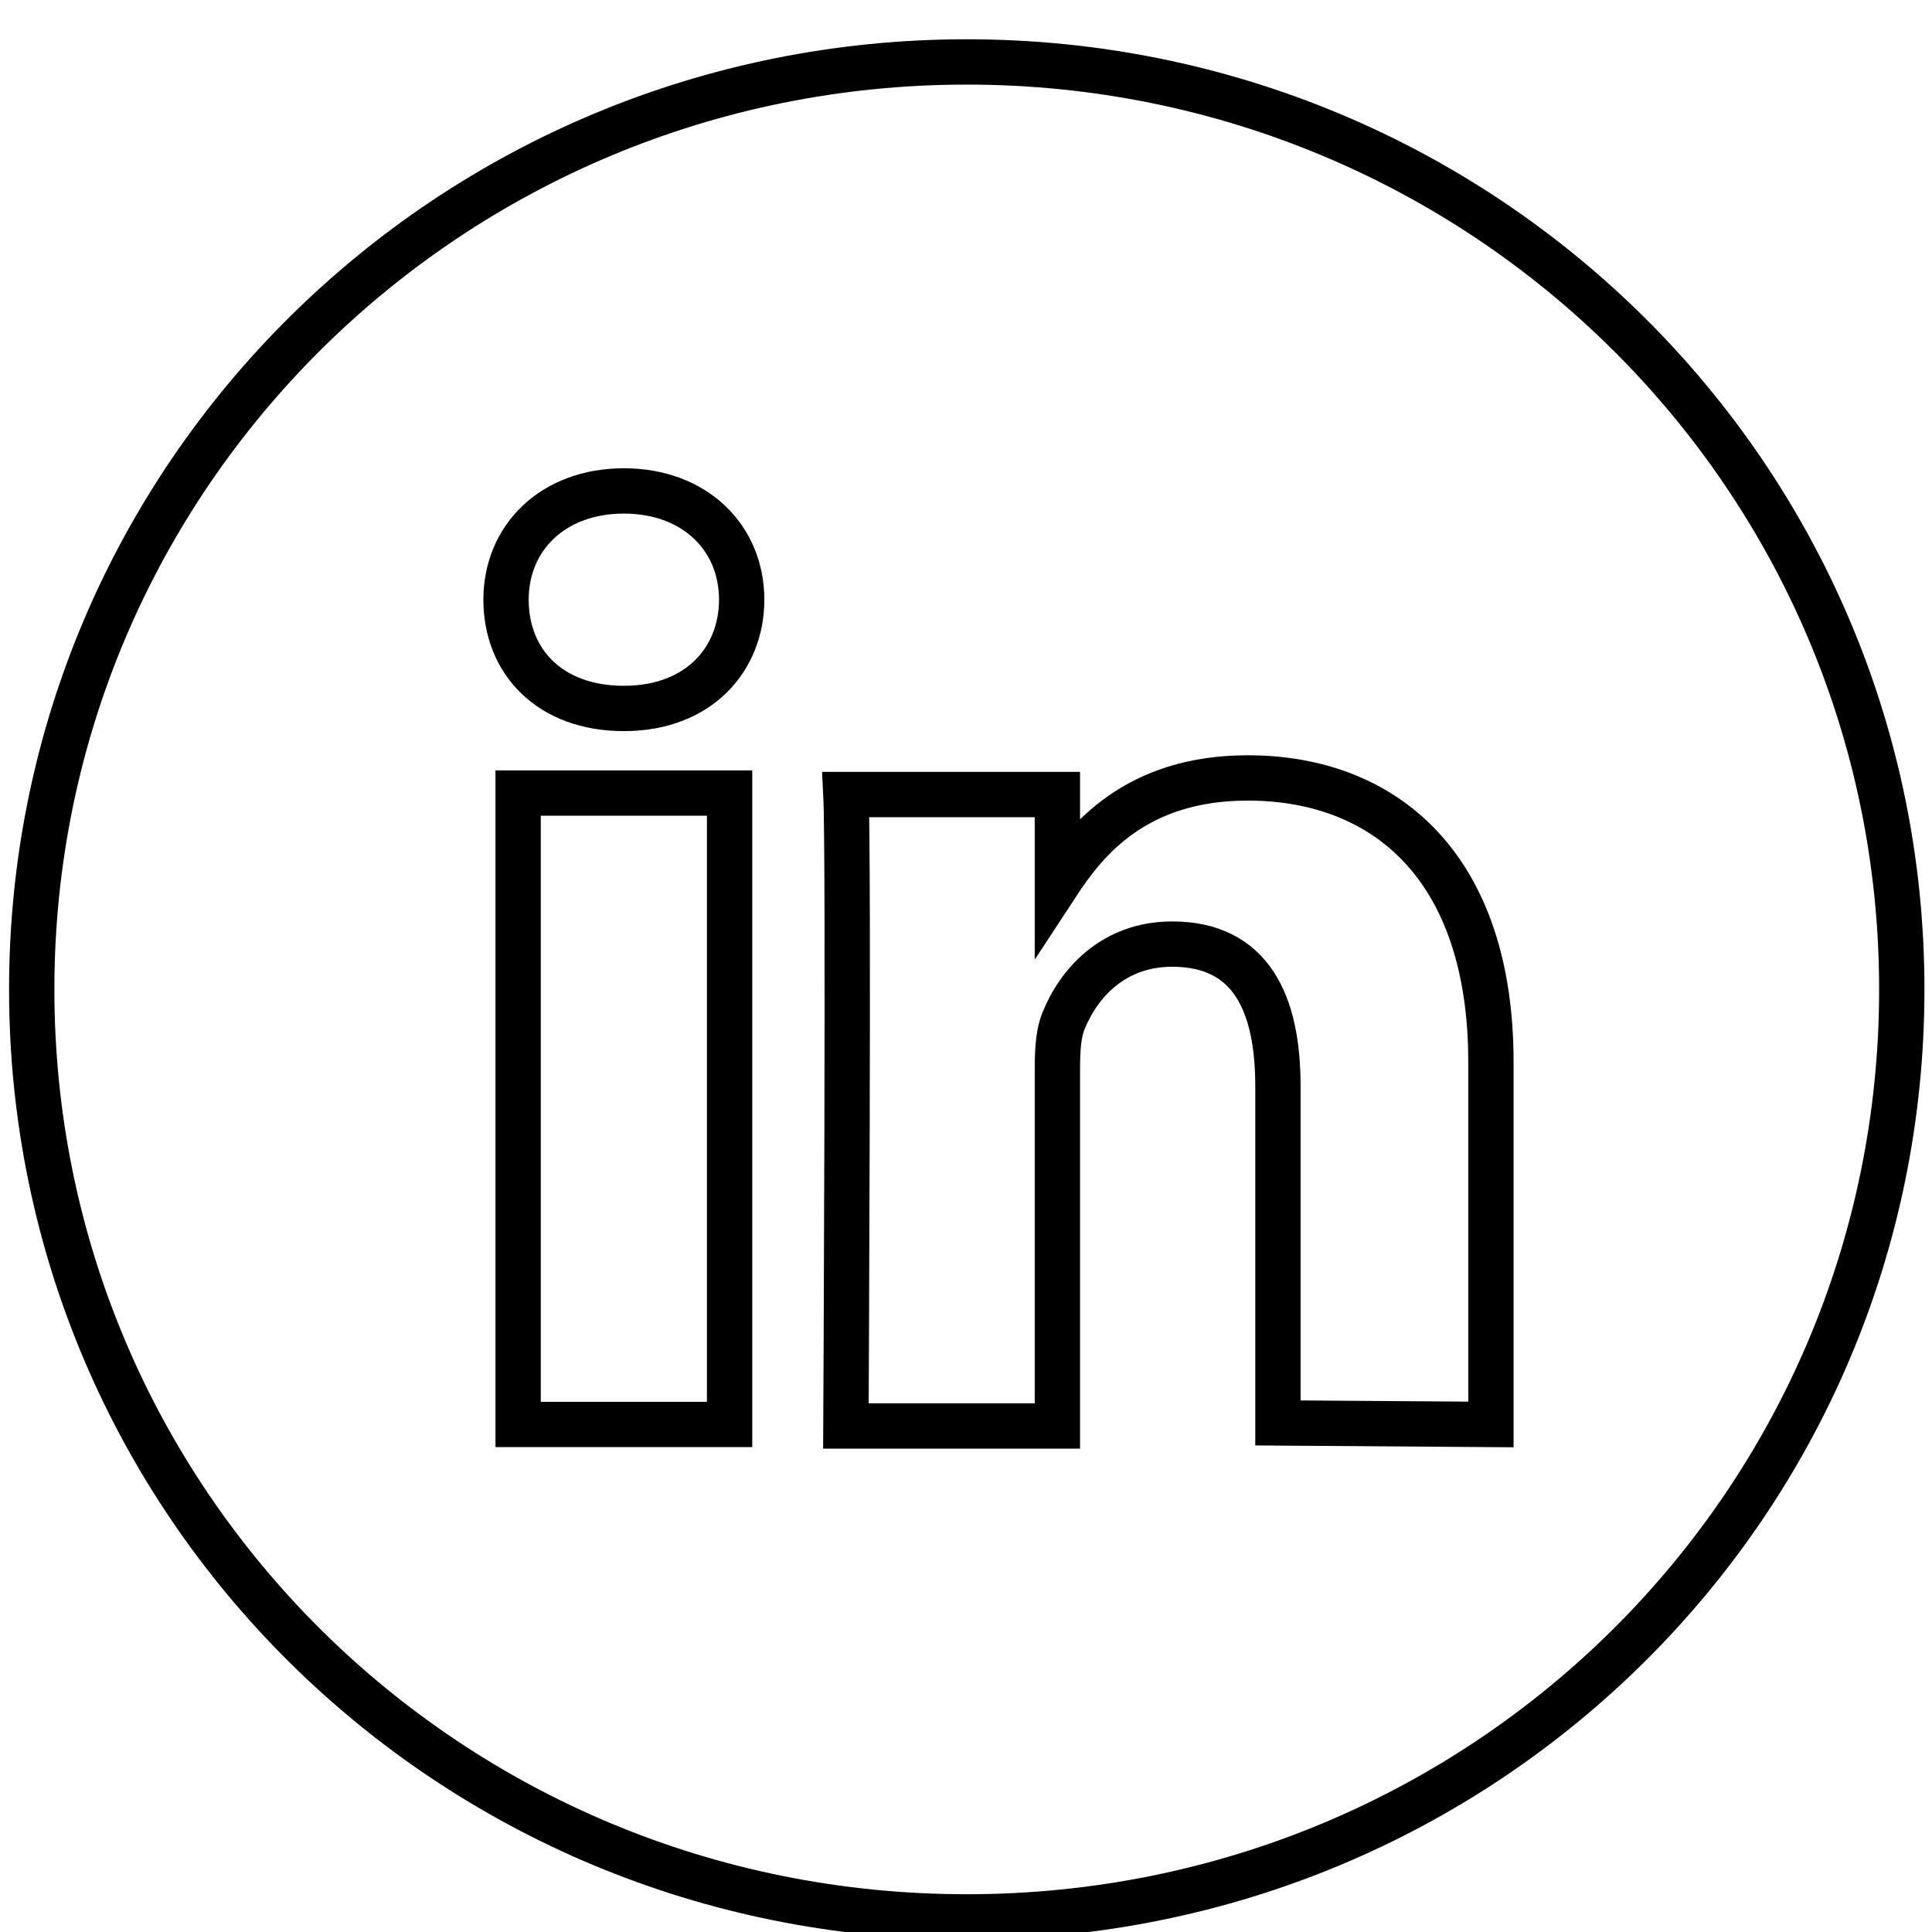 <?xml version="1.0" encoding="utf-8"?>
<!-- Generator: Adobe Illustrator 19.0.0, SVG Export Plug-In . SVG Version: 6.00 Build 0)  -->
<svg version="1.1" id="Layer_1" xmlns="http://www.w3.org/2000/svg" xmlns:xlink="http://www.w3.org/1999/xlink" x="0px" y="0px"
	 viewBox="-342.9 299.1 127.9 127.9" style="enable-background:new -342.9 299.1 127.9 127.9;" xml:space="preserve">
<style type="text/css">
	.st0{fill:none;stroke:#000000;stroke-width:3;stroke-miterlimit:10;}
</style>
<path class="st0" d="M-244.2,393.4v-24c0-12.9-7-18.8-16.1-18.8c-7.4,0-10.7,4.1-12.6,7v-5.9h-14c0.2,3.9,0,41.8,0,41.8h14v-23.3
	c0-1.2,0-2.5,0.4-3.5c1-2.5,3.3-5.1,7.2-5.1c5.2,0,7,3.9,7,9.4v22.3L-244.2,393.4L-244.2,393.4z M-301.6,346c5,0,7.8-3.3,7.8-7.2
	c0-4.1-3.1-7.2-7.8-7.2s-7.8,3.1-7.8,7.2C-309.4,342.9-306.5,346-301.6,346L-301.6,346z M-278.9,426c-34.3,0-61.9-27.4-61.9-61.4
	s27.7-61.4,61.9-61.4s61.9,27.4,61.9,61.4S-244.6,426-278.9,426z M-294.6,393.4v-41.8h-14v41.8H-294.6z"/>
</svg>
